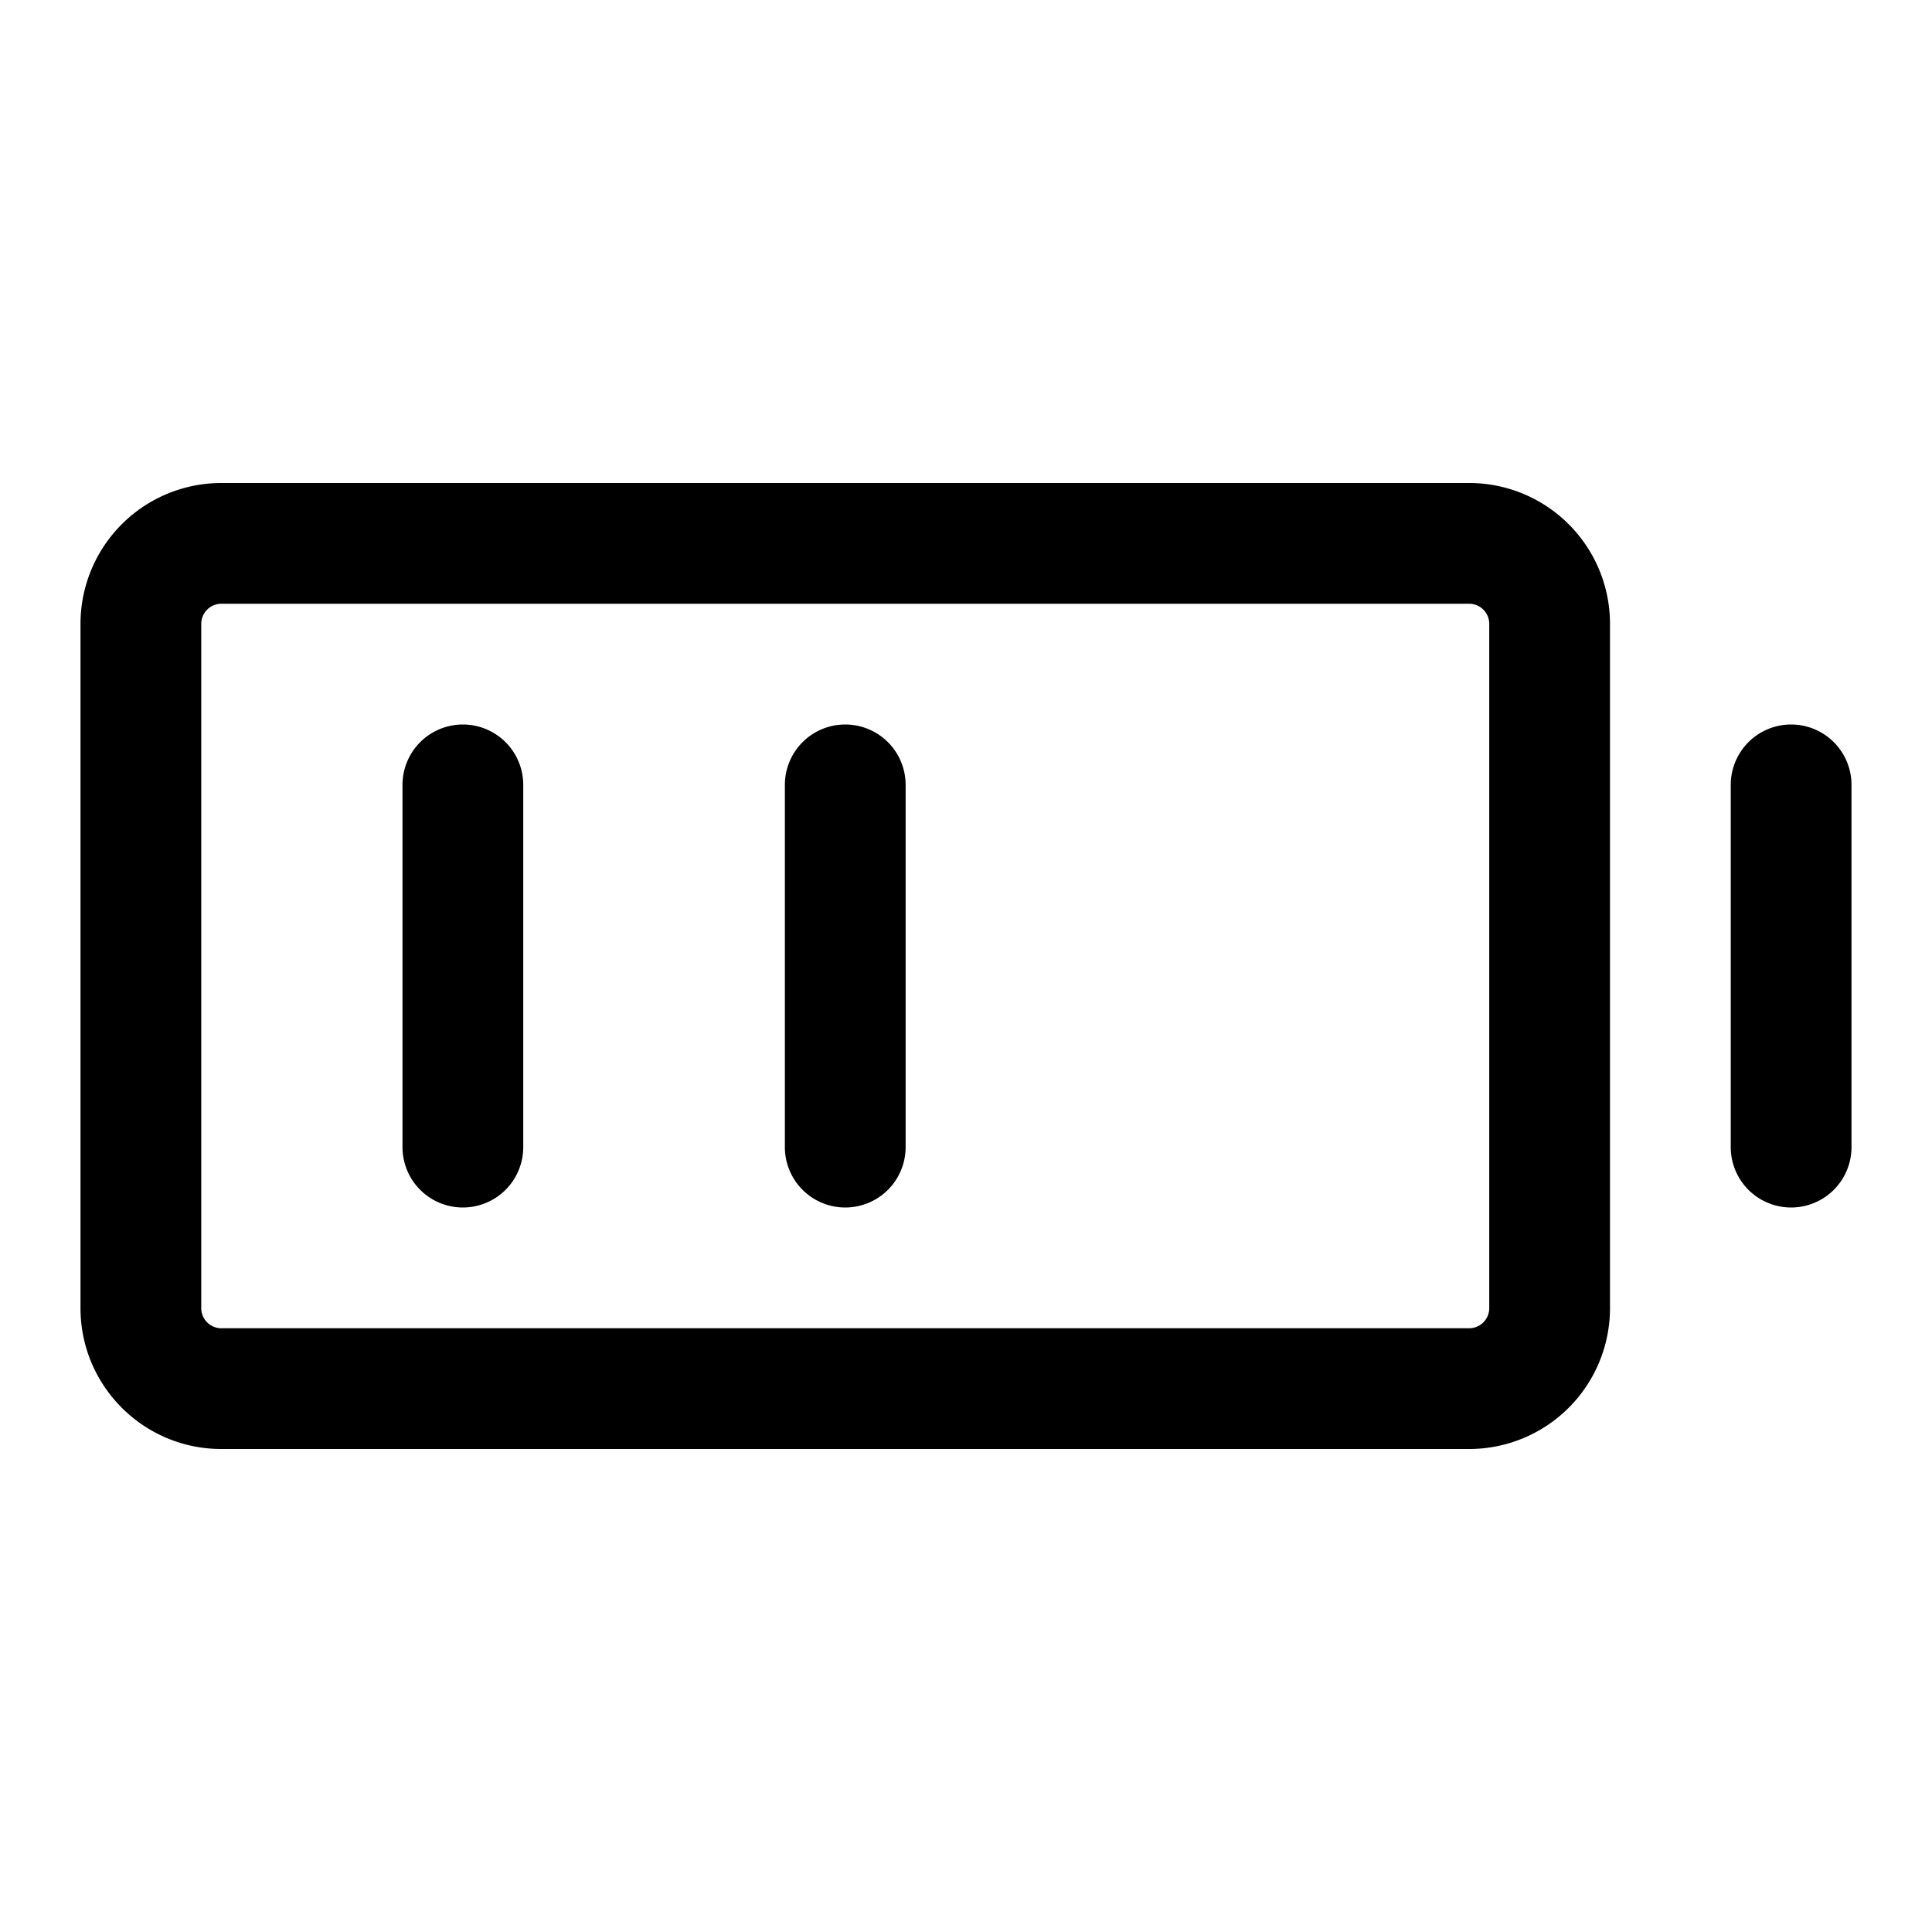 <svg xmlns="http://www.w3.org/2000/svg" width="24" height="24"><path d="M6.5 9.75a.75.75 0 00-1.5 0v4.5a.75.75 0 001.5 0v-4.5zm4-.75a.75.75 0 01.75.75v4.5a.75.75 0 01-1.5 0v-4.5A.75.75 0 0110.5 9z"/><path fill-rule="evenodd" d="M2.75 6A1.75 1.75 0 001 7.75v8.5c0 .966.784 1.75 1.75 1.75h15.5A1.75 1.75 0 0020 16.25v-8.5A1.75 1.75 0 0018.25 6H2.75zM2.5 7.75a.25.25 0 01.25-.25h15.5a.25.25 0 01.25.25v8.5a.25.25 0 01-.25.25H2.75a.25.25 0 01-.25-.25v-8.5z"/><path d="M23 9.75a.75.75 0 00-1.5 0v4.5a.75.75 0 001.5 0v-4.5z"/></svg>